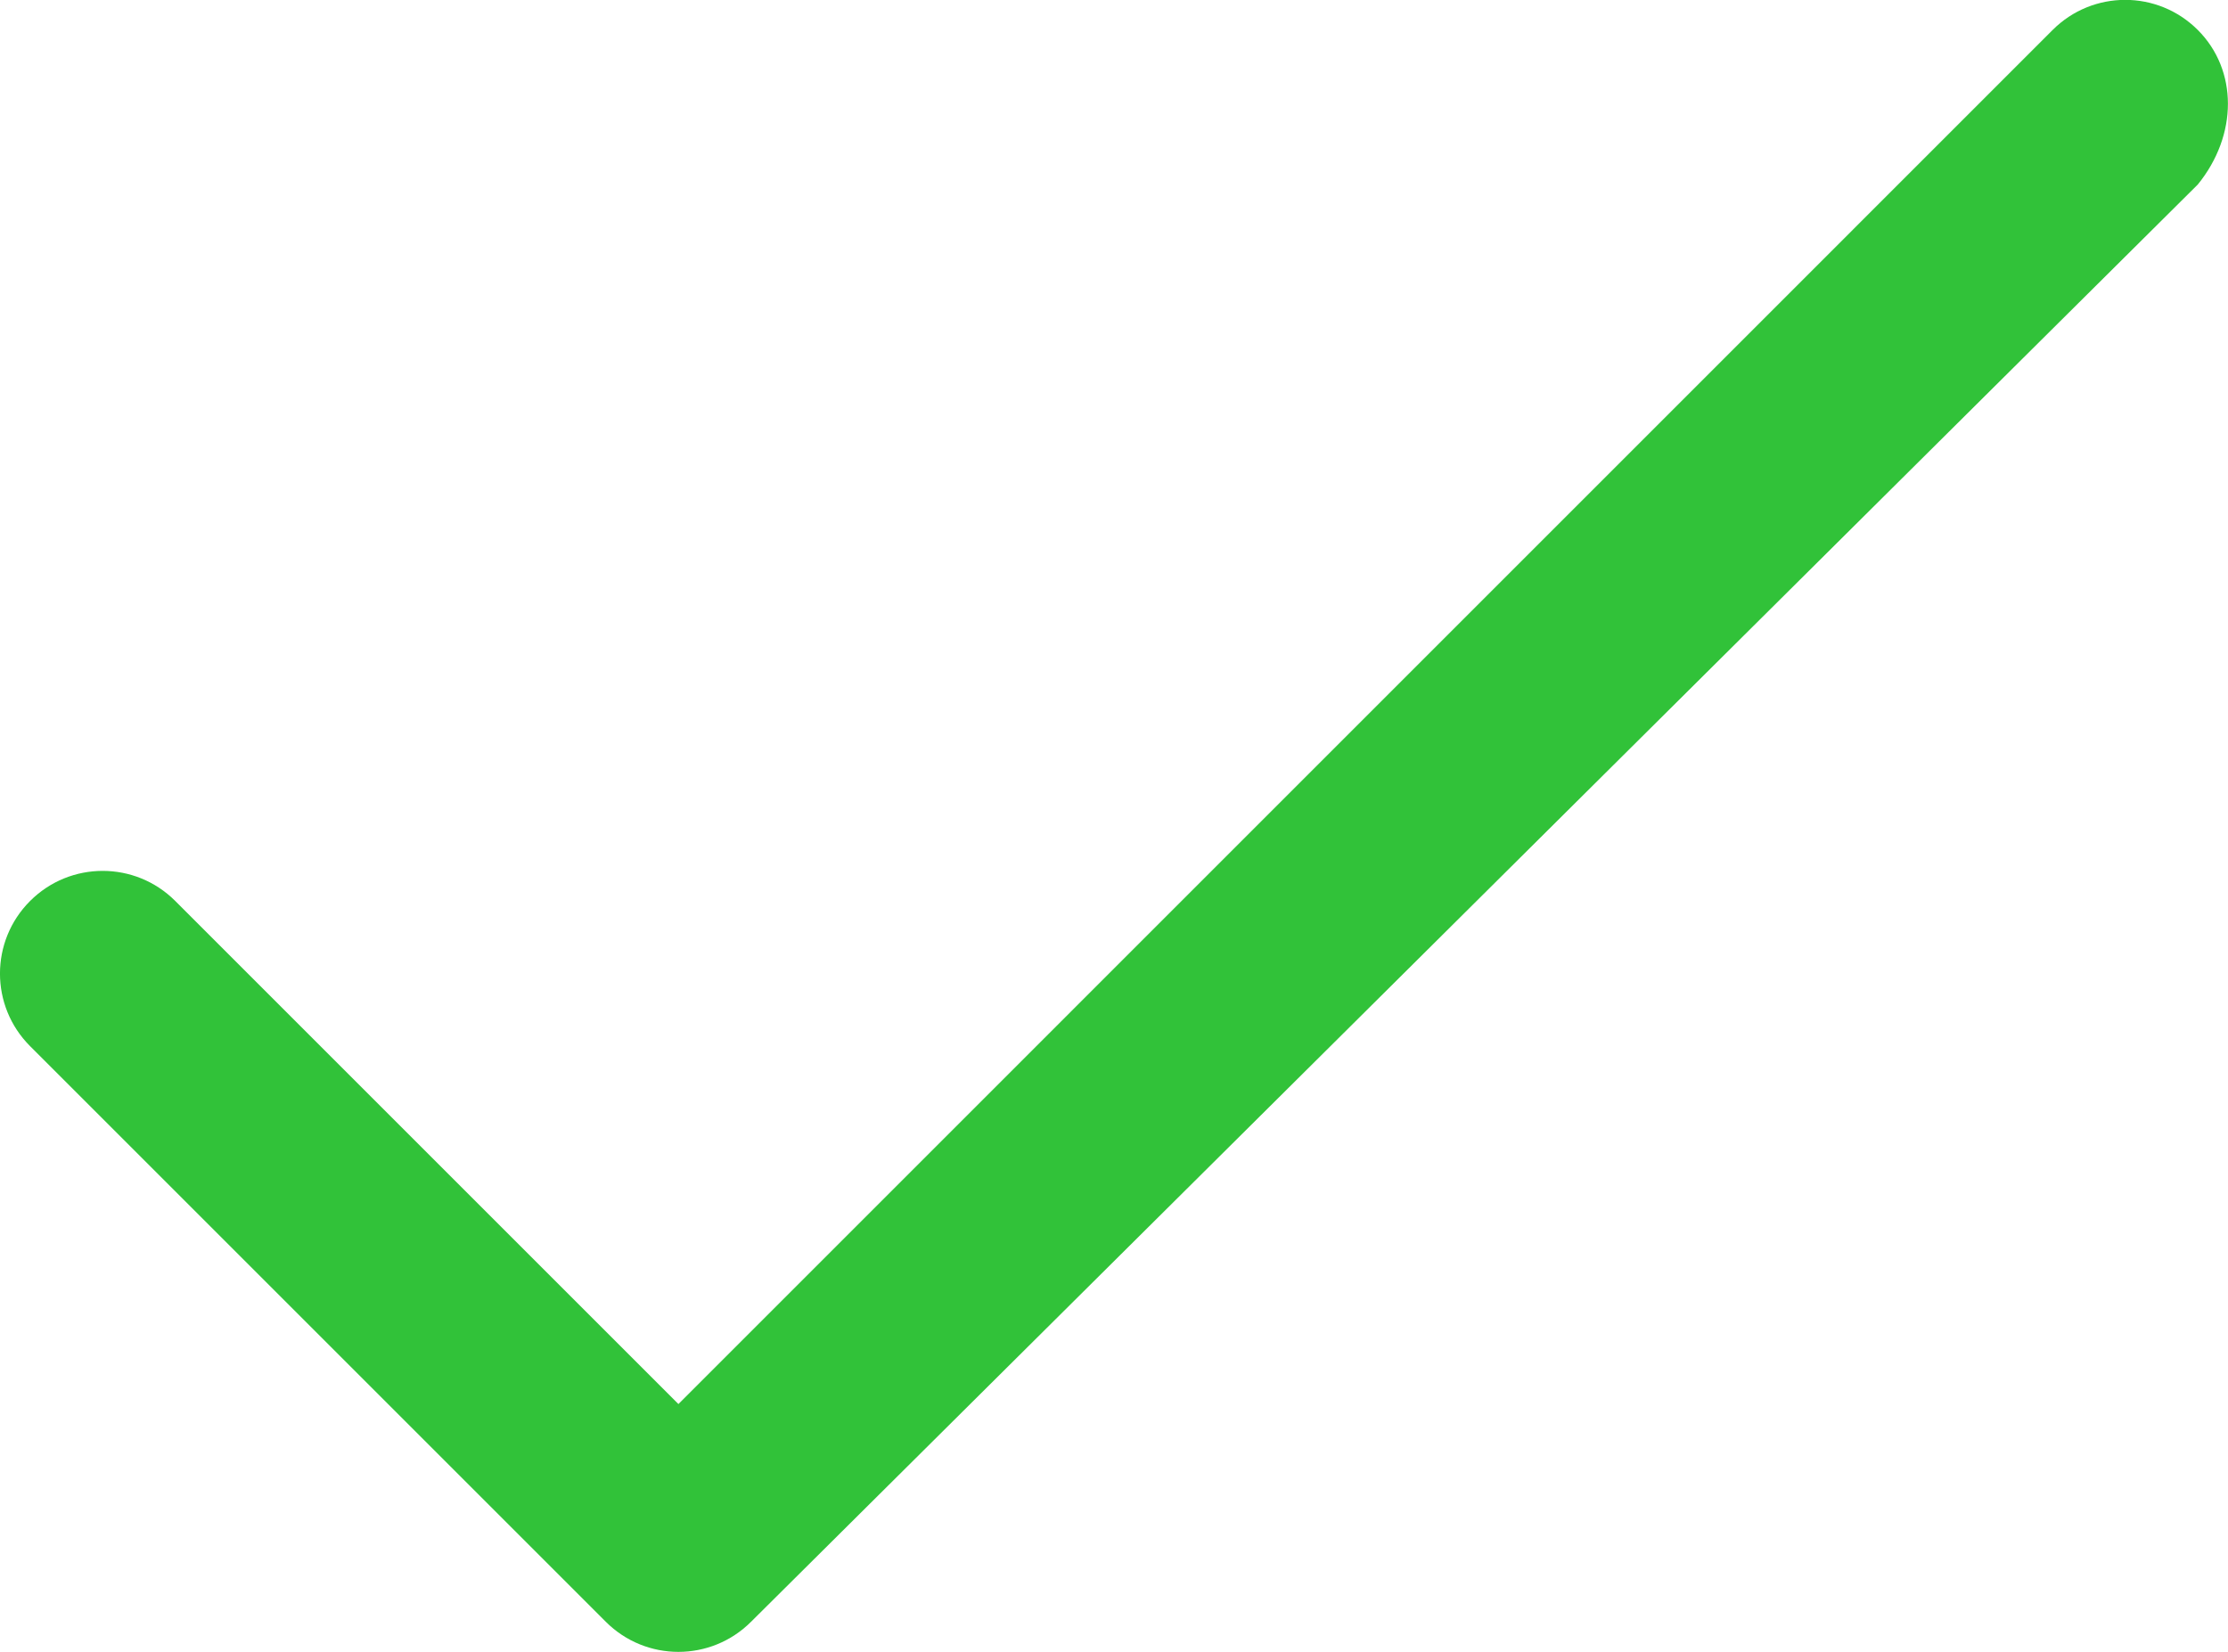 <svg version="1.0" id="Layer_1" xmlns="http://www.w3.org/2000/svg" xmlns:xlink="http://www.w3.org/1999/xlink" x="0px" y="0px" width="21.698px" height="16.09px" viewBox="-82.357 4.875 21.698 16.09" enable-background="new -82.357 4.875 21.698 16.09" xml:space="preserve">
  <path fill="#31c239" d="M-60.953,5.167c-0.391-0.391-1.023-0.391-1.414,0L-75.75,18.551l-4.9-4.9c-0.391-0.391-1.023-0.391-1.414,0 s-0.391,1.023,0,1.414l5.607,5.607c0.195,0.195,0.451,0.293,0.707,0.293s0.512-0.098,0.707-0.293l14.09-14.0 C-60.562,6.191-60.562,5.558-60.953,5.167z"/>
</svg>
